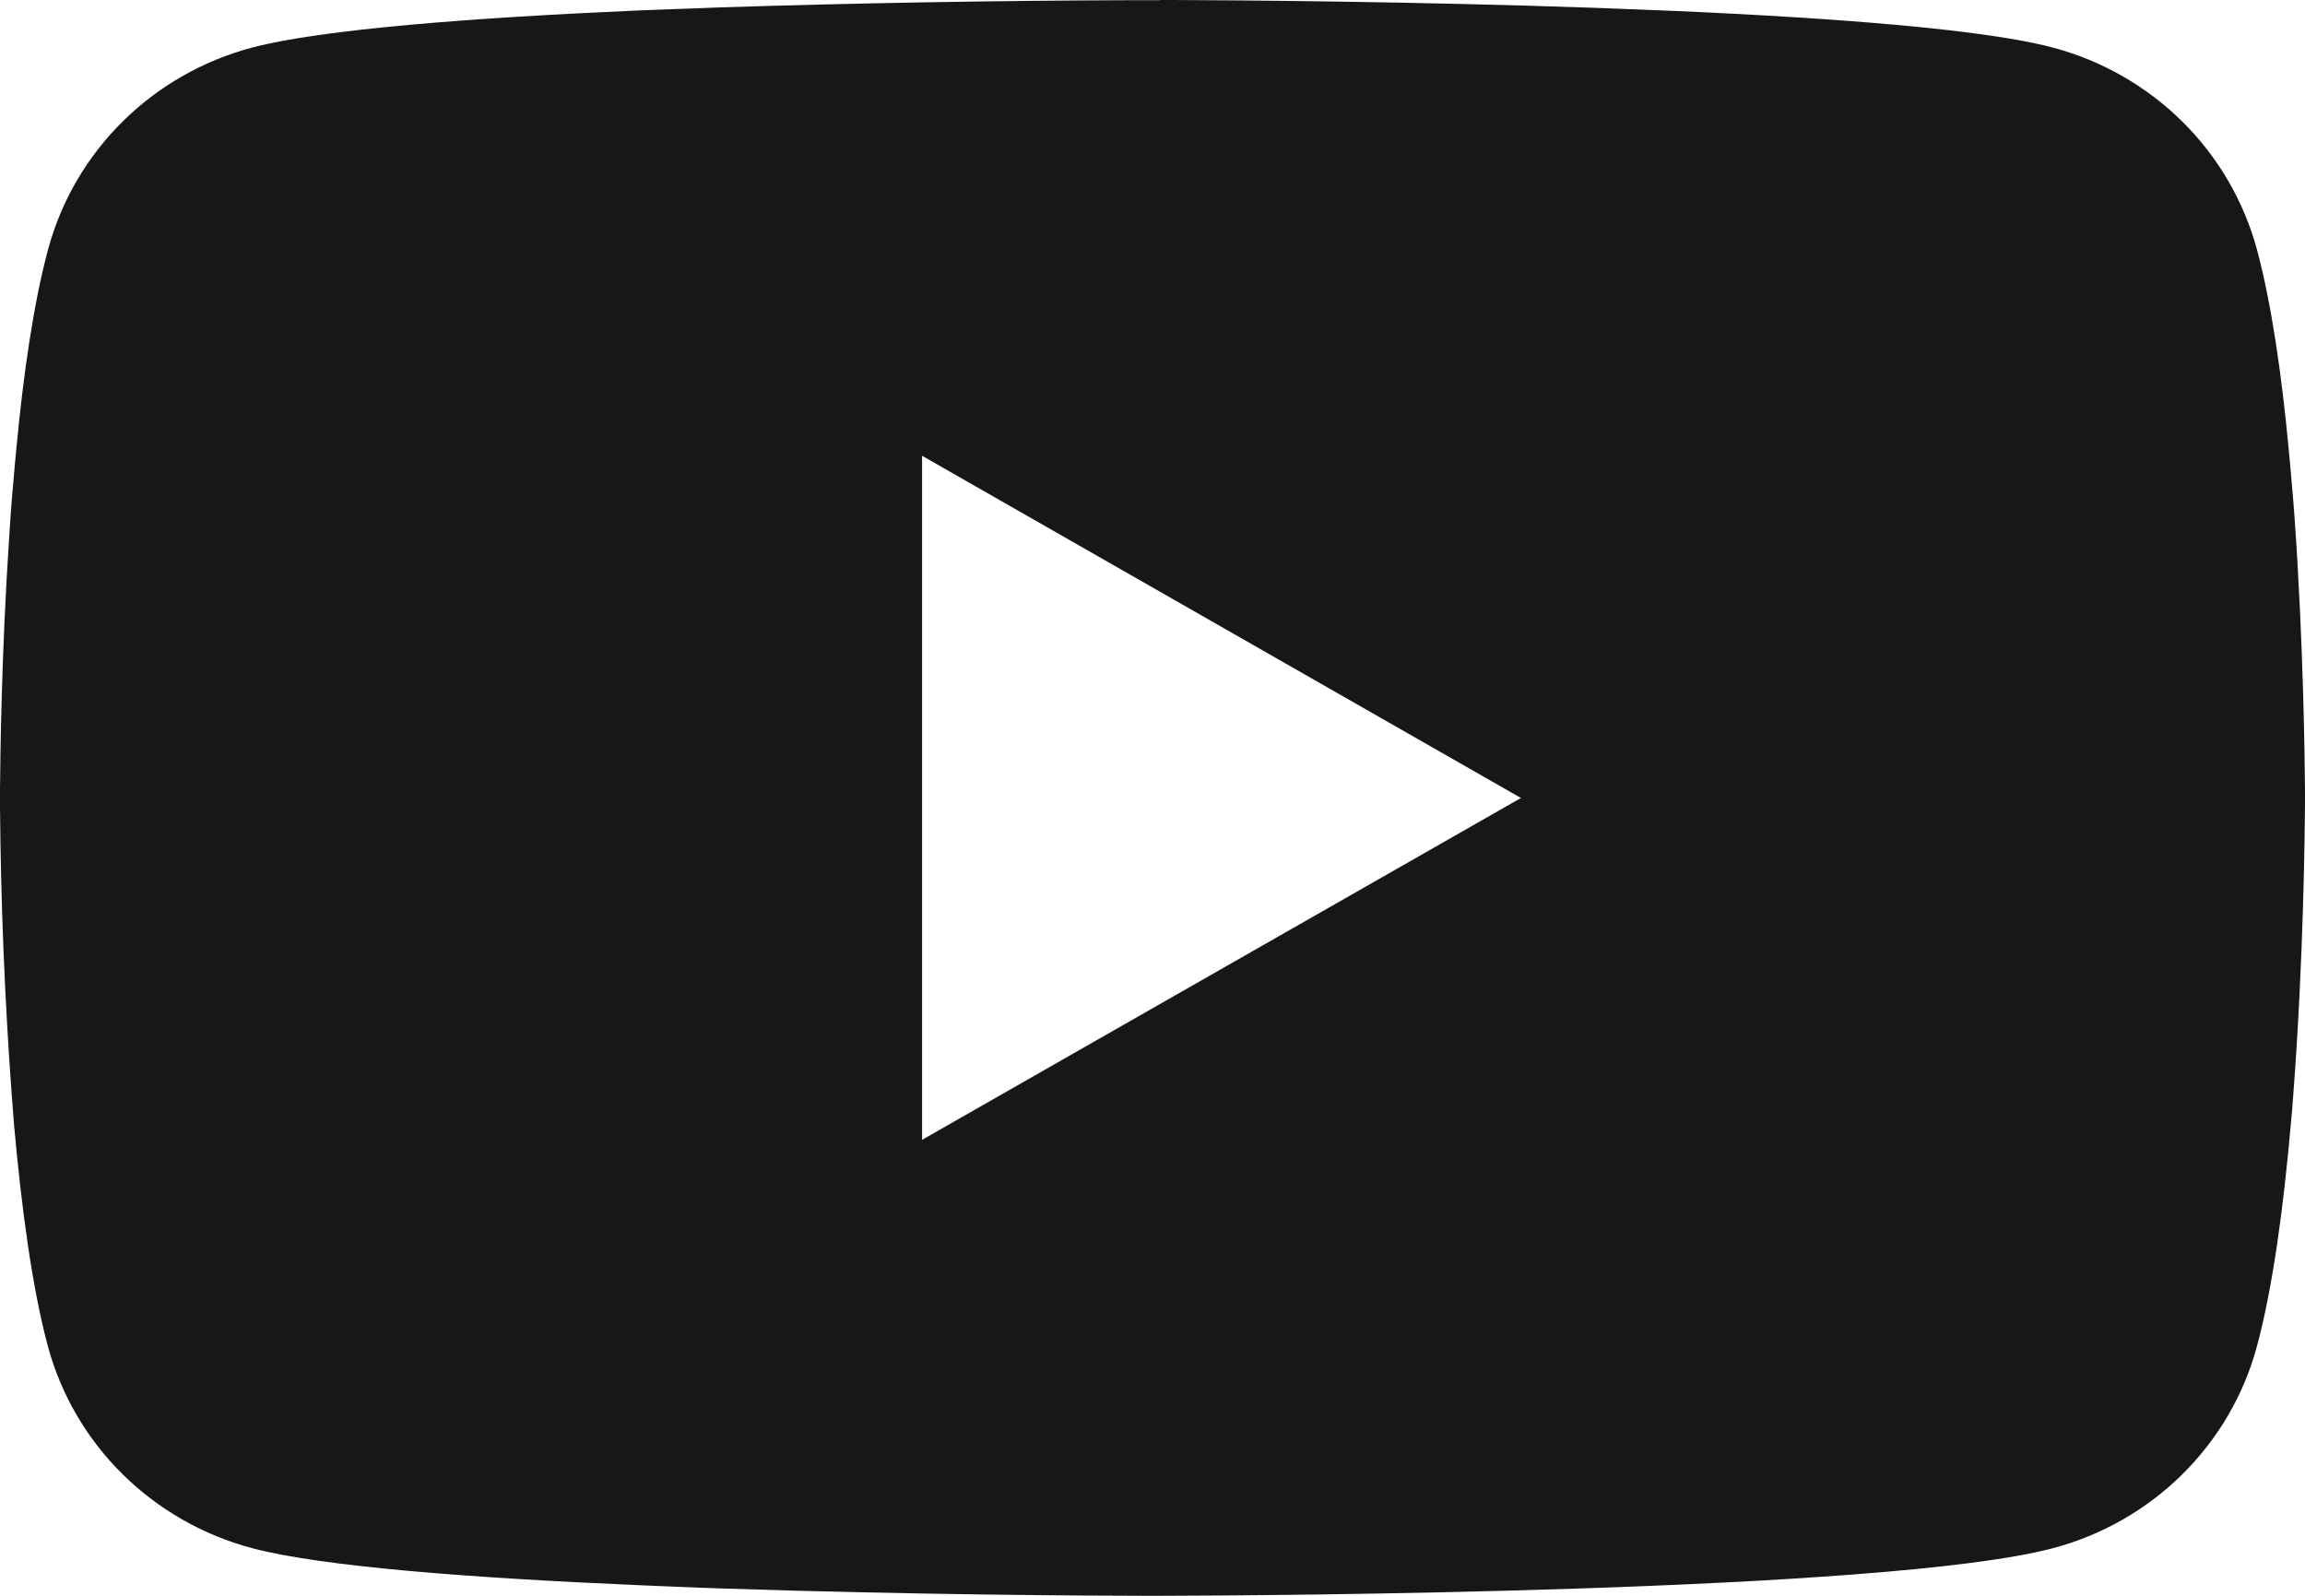 <svg width="26" height="18" viewBox="0 0 26 18" fill="none" xmlns="http://www.w3.org/2000/svg">
<path d="M13.084 0H13.228C14.564 0.005 21.333 0.053 23.158 0.537C23.709 0.684 24.212 0.972 24.616 1.371C25.019 1.77 25.309 2.267 25.457 2.811C25.621 3.419 25.737 4.225 25.815 5.056L25.831 5.223L25.867 5.639L25.88 5.806C25.985 7.27 25.998 8.64 26 8.94V9.06C25.998 9.371 25.984 10.835 25.867 12.359L25.854 12.527L25.839 12.694C25.758 13.61 25.638 14.52 25.457 15.189C25.31 15.734 25.02 16.23 24.616 16.63C24.213 17.029 23.71 17.316 23.158 17.463C21.273 17.963 14.107 17.998 13.115 18H12.884C12.382 18 10.305 17.99 8.127 17.917L7.851 17.907L7.709 17.901L7.432 17.89L7.154 17.878C5.35 17.8 3.632 17.673 2.841 17.462C2.289 17.315 1.786 17.027 1.383 16.629C0.979 16.23 0.689 15.733 0.541 15.189C0.361 14.521 0.241 13.61 0.159 12.694L0.146 12.526L0.133 12.359C0.053 11.274 0.009 10.187 0 9.098L0 8.902C0.003 8.557 0.016 7.367 0.104 6.054L0.115 5.889L0.12 5.806L0.133 5.639L0.169 5.223L0.185 5.056C0.263 4.225 0.379 3.418 0.543 2.811C0.69 2.266 0.98 1.77 1.384 1.37C1.787 0.971 2.29 0.684 2.842 0.537C3.634 0.328 5.351 0.2 7.155 0.12L7.432 0.109L7.711 0.099L7.851 0.094L8.129 0.083C9.675 0.034 11.223 0.007 12.77 0.002H13.084V0ZM10.401 5.141V12.857L17.156 9.001L10.401 5.141Z" fill="#171717"/>
</svg>
